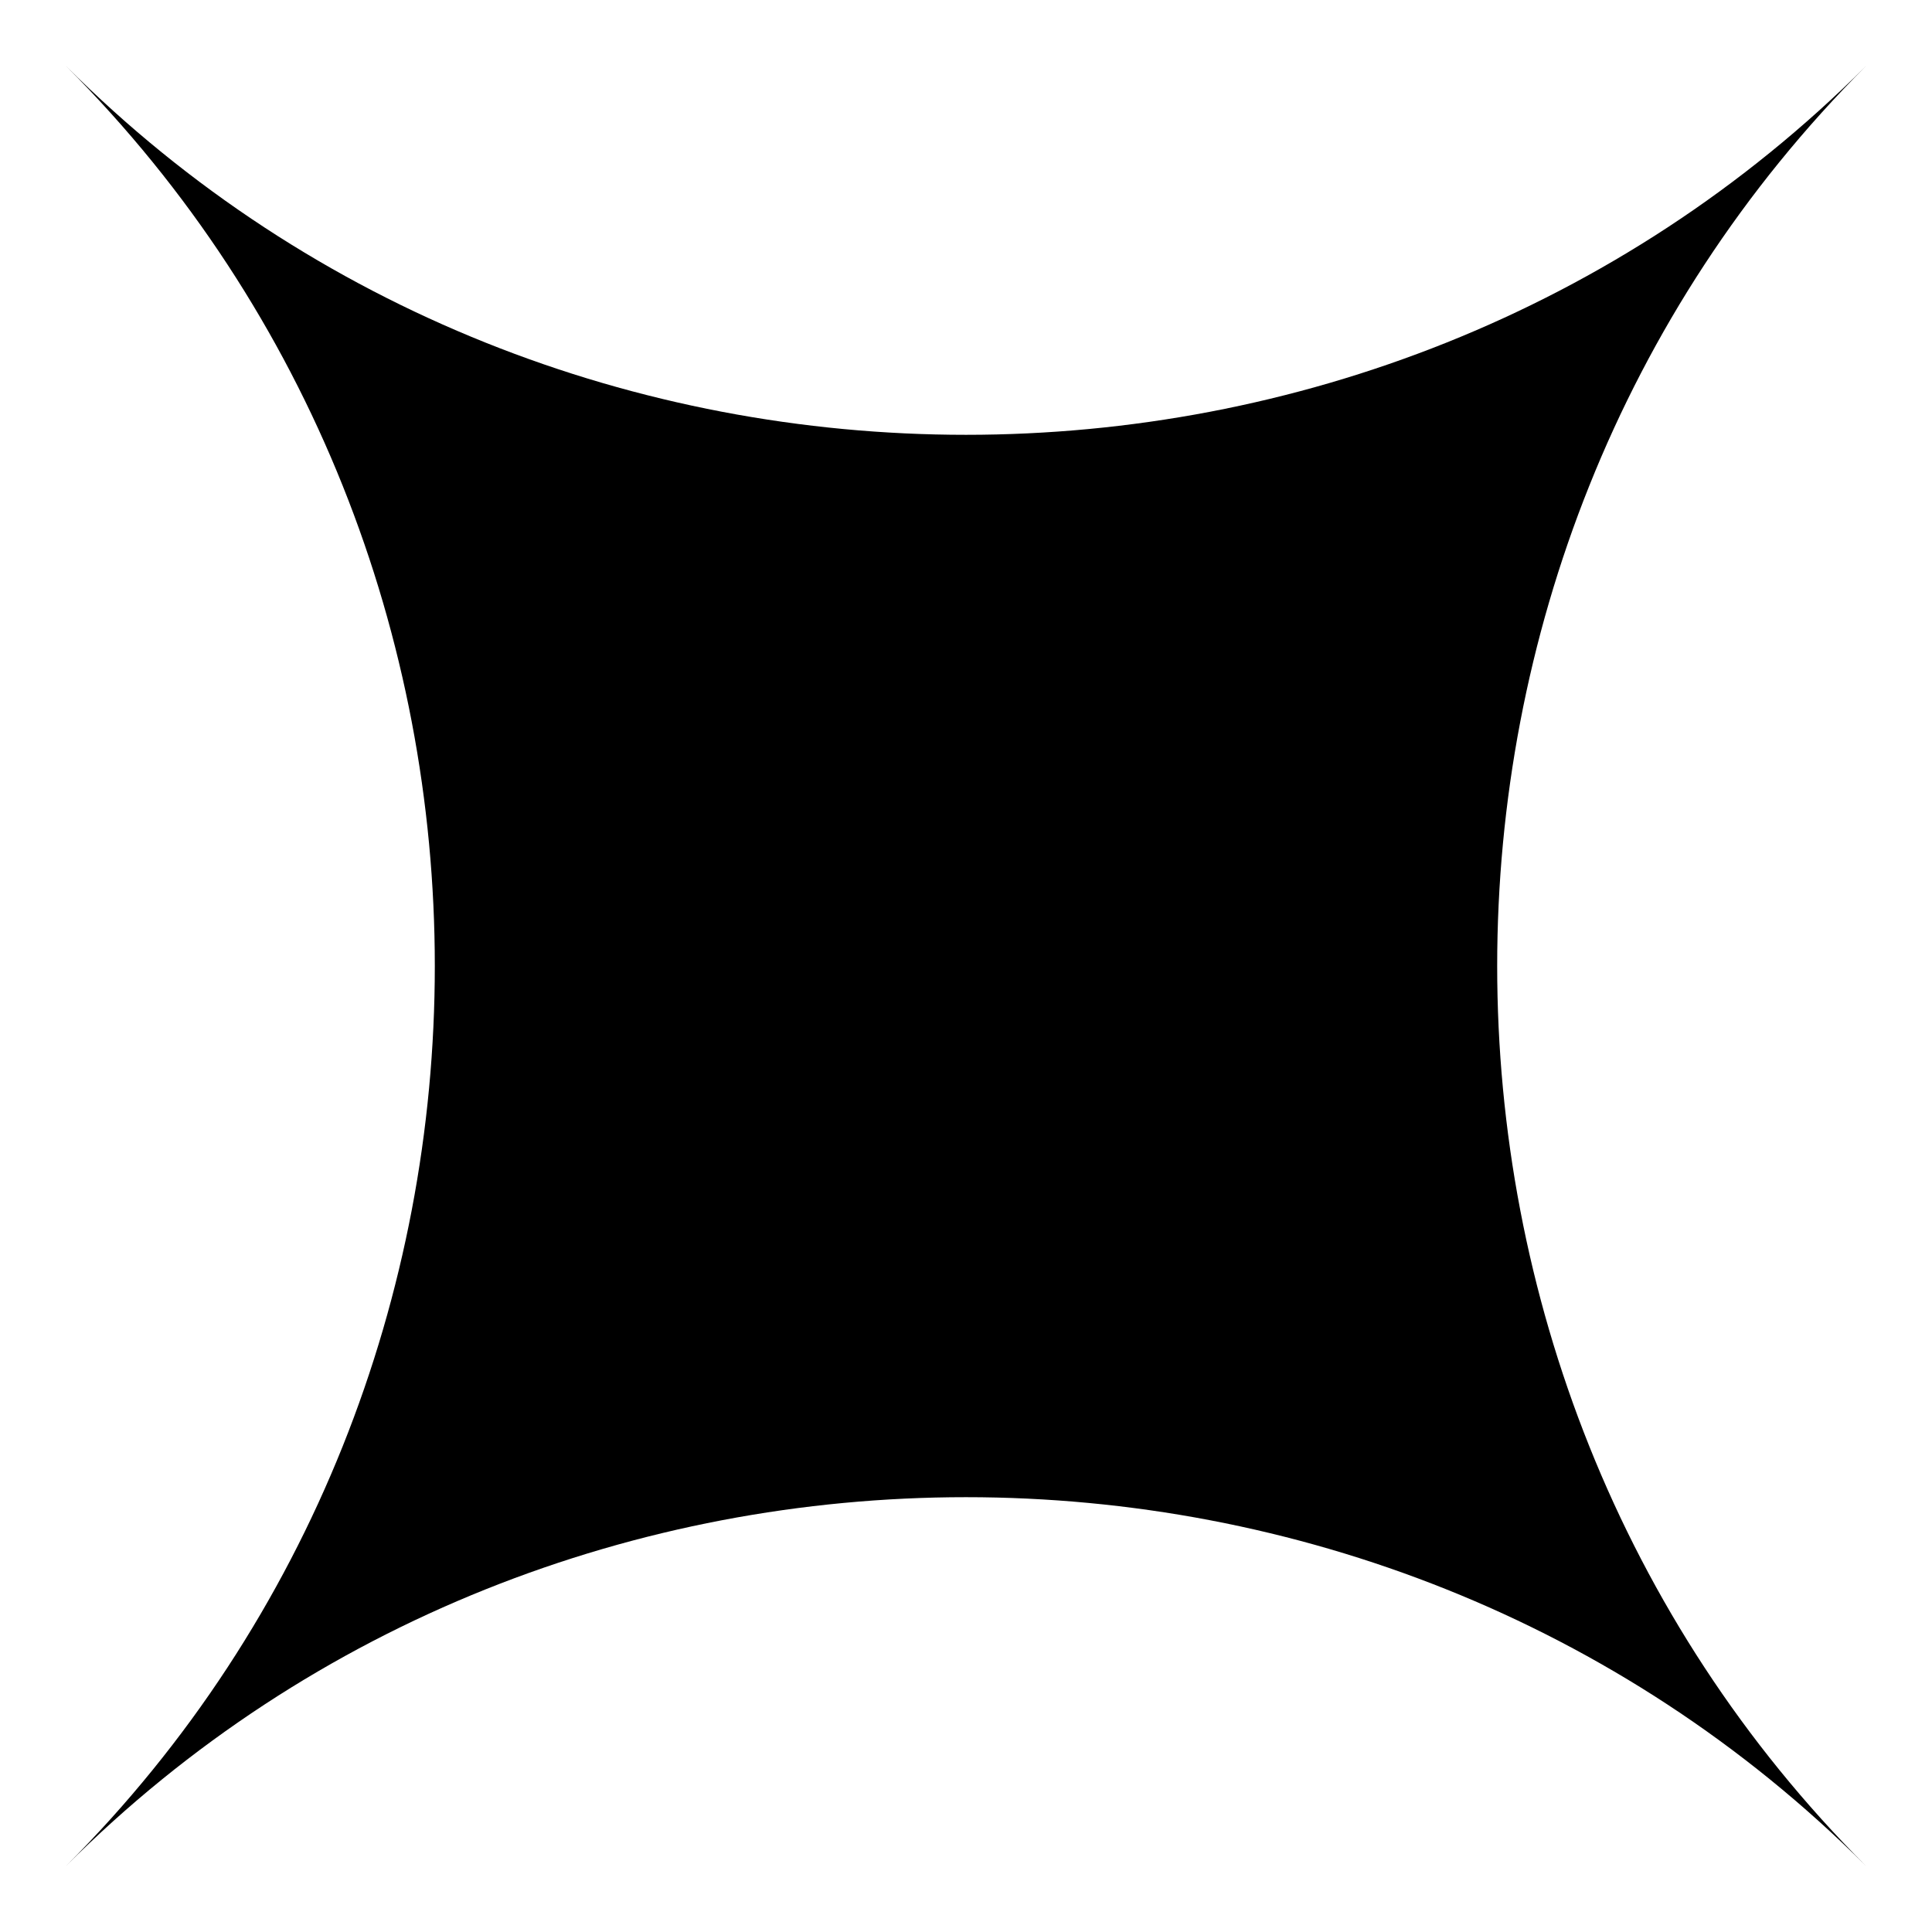 <?xml version="1.0" encoding="utf-8"?>
<!-- Generator: Adobe Illustrator 24.2.3, SVG Export Plug-In . SVG Version: 6.00 Build 0)  -->
<svg version="1.1" id="Layer_1" xmlns="http://www.w3.org/2000/svg" xmlns:xlink="http://www.w3.org/1999/xlink" x="0px" y="0px"
	 viewBox="0 0 280.56 280.56" style="enable-background:new 0 0 280.56 280.56;" xml:space="preserve">
<path d="M9.6,9.6c71.39,71.39,189.97,71.39,261.36,0c-71.39,71.39-71.39,189.97,0,261.36c-71.39-71.39-189.97-71.39-261.36,0
	C80.99,199.57,80.99,80.99,9.6,9.6z"/>
</svg>
